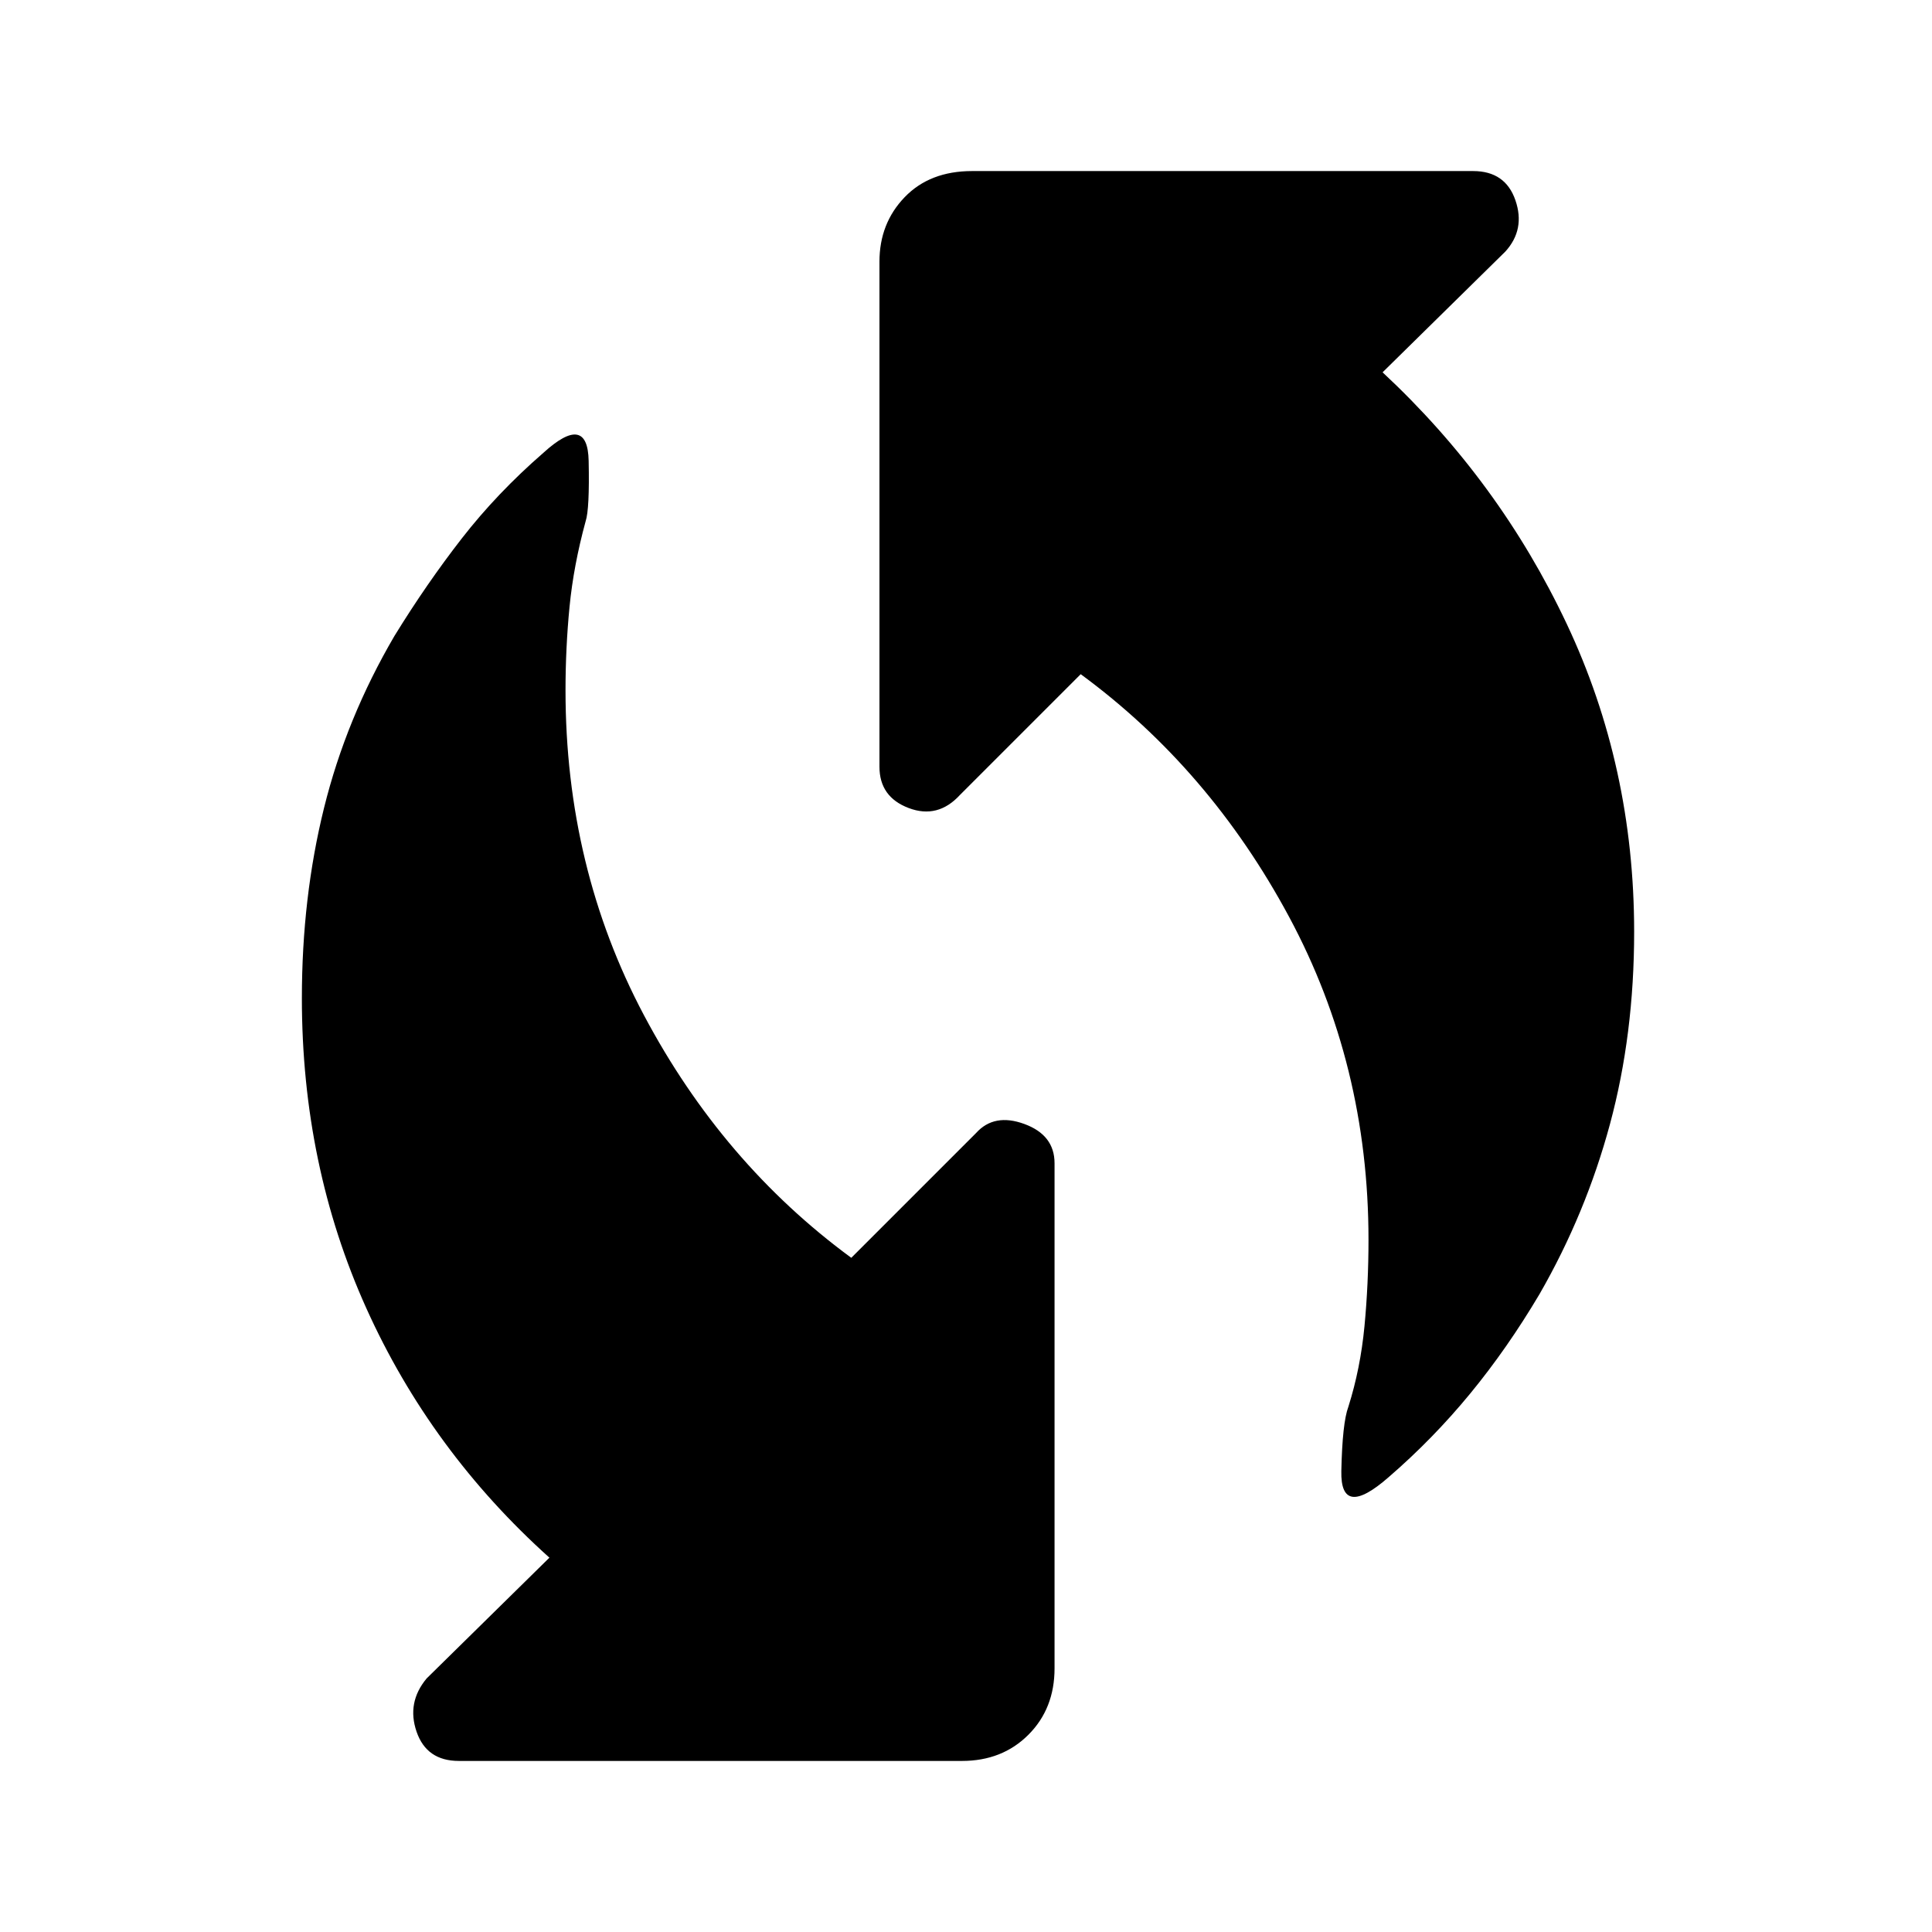 <svg xmlns="http://www.w3.org/2000/svg" height="48" viewBox="0 -960 960 960" width="48"><path d="M690-226q-24 21-23.5-3t3.5-32q6-19 8-40t2-43q0-87-39.5-160.5T537-625l-60 60q-11 12-25.5 6.5T437-579v-251q0-19 12.5-32t33.5-13h249q16 0 21 14.5t-5 25.5l-61 60q58 54 91.5 125T812-497q0 51-12 95.5T765-317q-16 27-34.5 49.5T690-226ZM212-126l61-60q-59-53-91-124t-32-154q0-50 11-94.5t35-85.5q16-26 33.5-48.5T270-735q22-20 22.5 4t-1.5 30q-6 22-8 42.5t-2 41.5q0 88 39 161.5T423-335l62-62q9-10 24-4.5t15 19.5v251q0 20-13 33t-33 13H228q-16 0-21-14.5t5-26.5Z"/></svg>